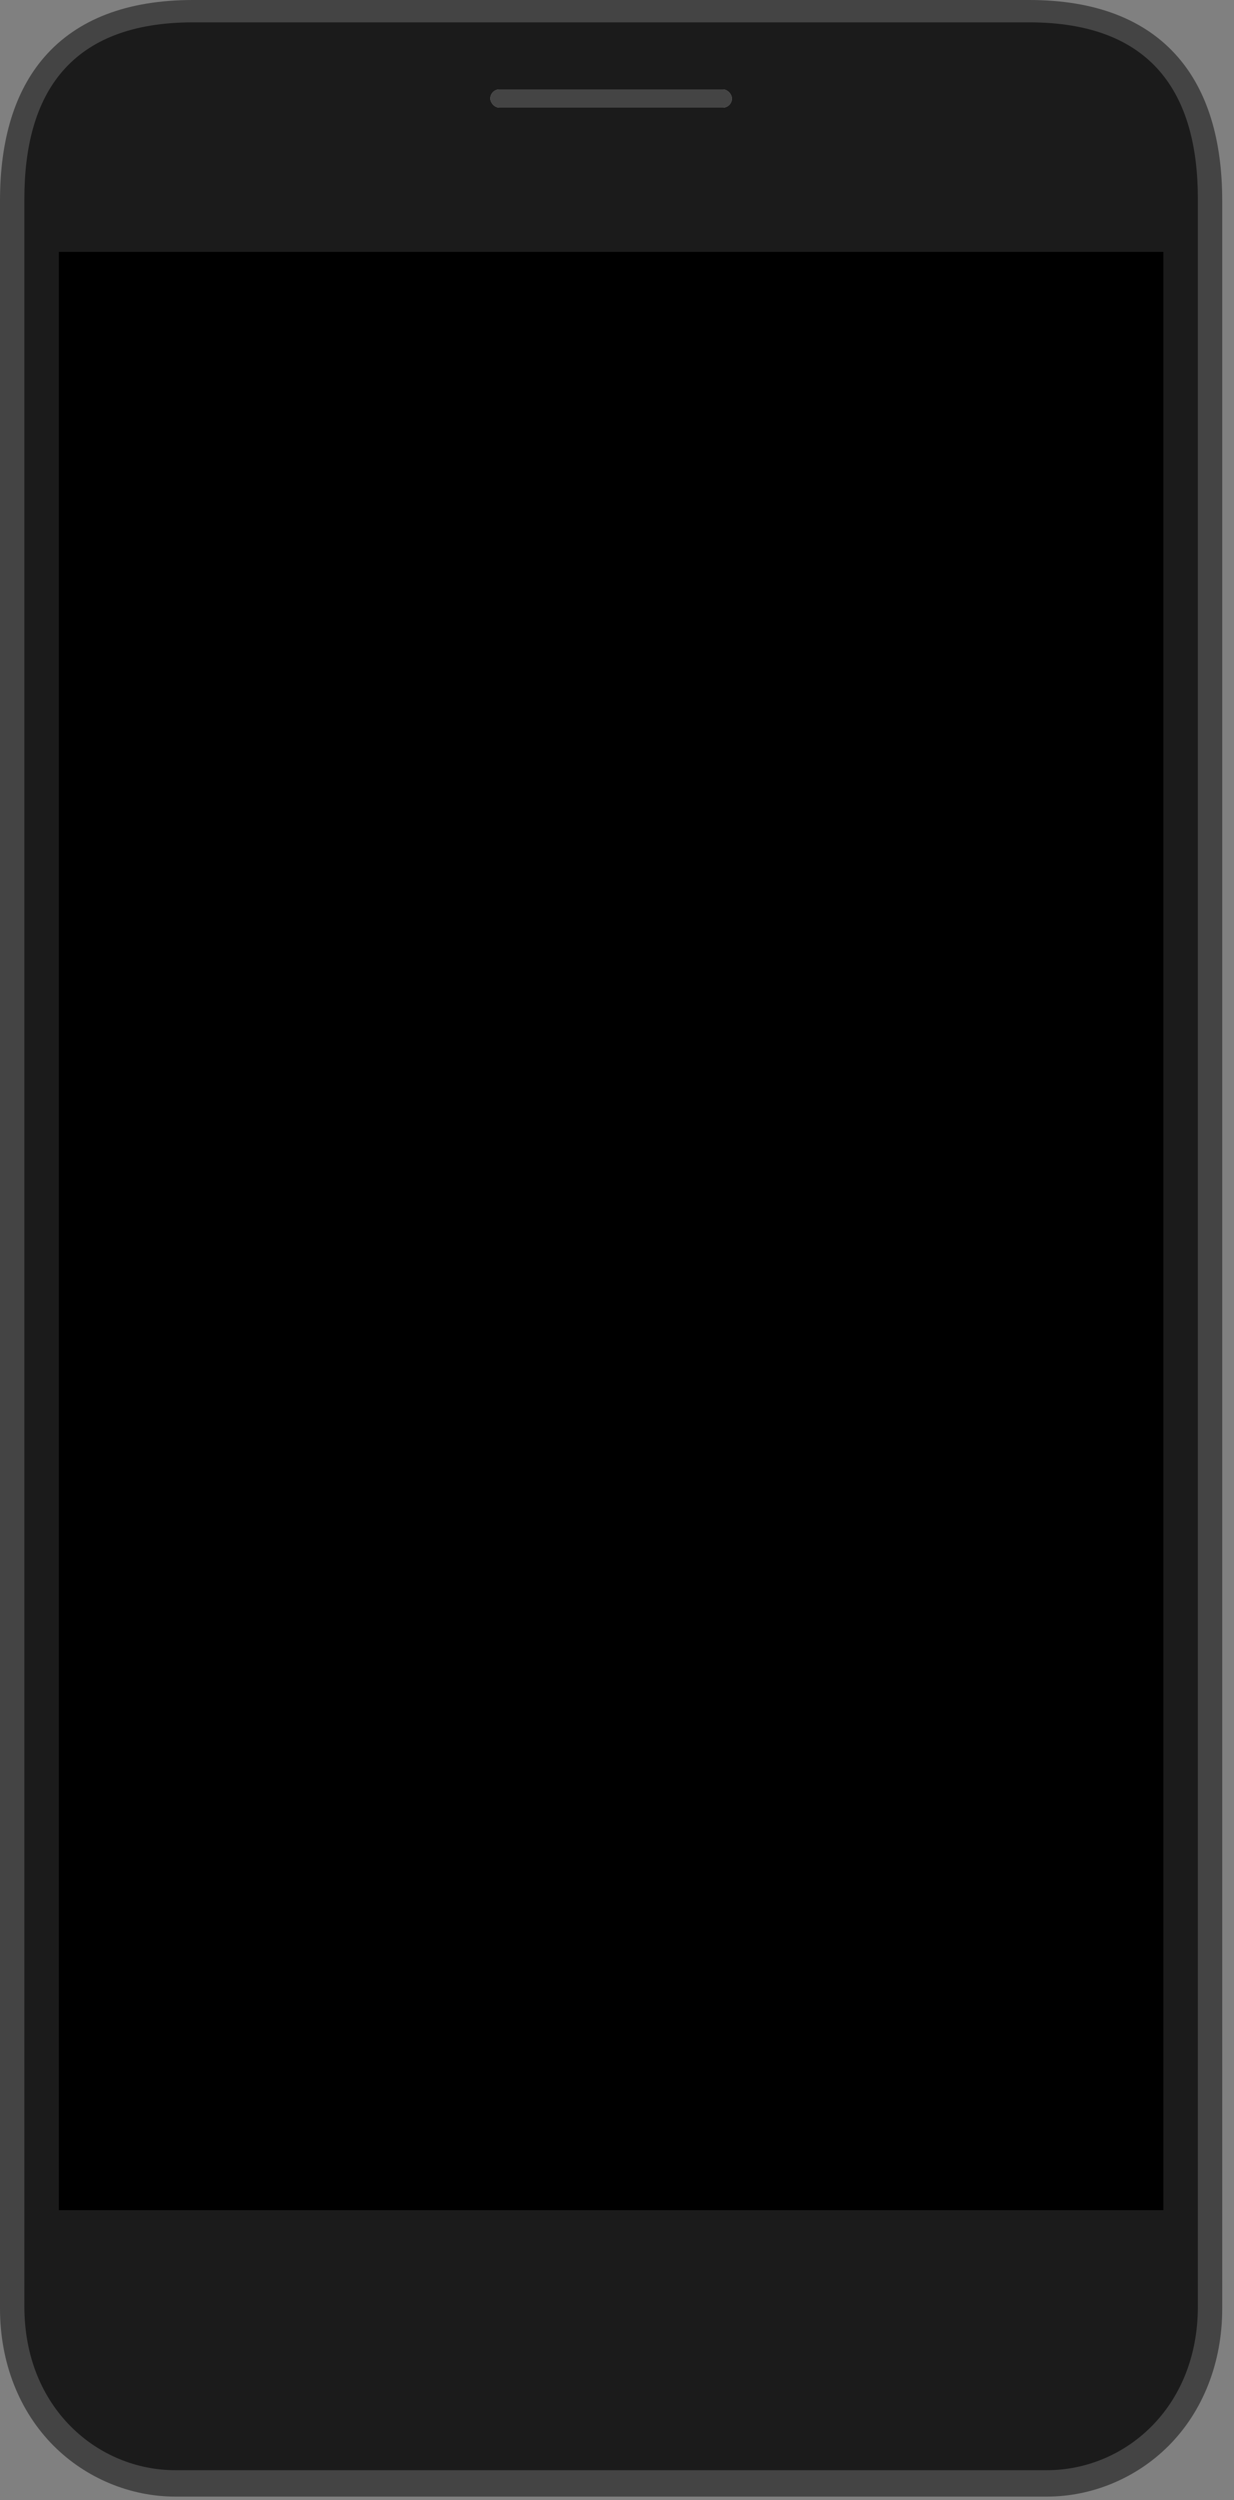 <svg width="321" height="650" viewBox="0 0 321 650" fill="none" xmlns="http://www.w3.org/2000/svg">
<rect x="0" y="0" width="321" height="650" fill="#808080" stroke="none"/>
<path fill-rule="evenodd" clip-rule="evenodd" d="M45.574 649.077C33.868 649.077 22.357 644.279 13.993 635.915C4.969 626.891 0 614.2 0 600.177V52.222C0 36.226 3.878 23.648 11.528 14.838C20.077 4.992 33.099 0 50.231 0H267.705C284.838 0 297.86 4.992 306.408 14.838C314.058 23.648 317.937 36.226 317.937 52.222V600.177C317.937 614.2 312.967 626.891 303.944 635.915C295.579 644.279 284.068 649.077 272.362 649.077H45.574Z" fill="#444444"/>
<g clip-path="url(#clip0)">
<path fill-rule="evenodd" clip-rule="evenodd" d="M50.232 5.809C18.309 5.809 6.338 24.263 6.338 51.694V599.65C6.338 626.25 25.623 642.211 45.575 642.211H272.362C292.314 642.211 311.599 626.25 311.599 599.65V51.694C311.599 24.263 299.628 5.809 267.705 5.809H50.232Z" fill="#1B1B1B"/>
<rect x="15.316" y="65.489" width="287.305" height="509.121" fill="black"/>
</g>
<g clip-path="url(#clip1)">
<rect x="127.544" y="23.238" width="62.848" height="4.753" rx="2.377" fill="white" fill-opacity="0.5"/>
<rect x="127.544" y="23.238" width="62.848" height="4.753" rx="2.377" fill="#444444"/>
</g>
<defs>
<clipPath id="clip0">
<rect width="305.261" height="636.401" fill="white" transform="translate(6.338 5.809)"/>
</clipPath>
<clipPath id="clip1">
<rect width="141.804" height="36.441" fill="white" transform="translate(48.588 19.541)"/>
</clipPath>
</defs>
</svg>
